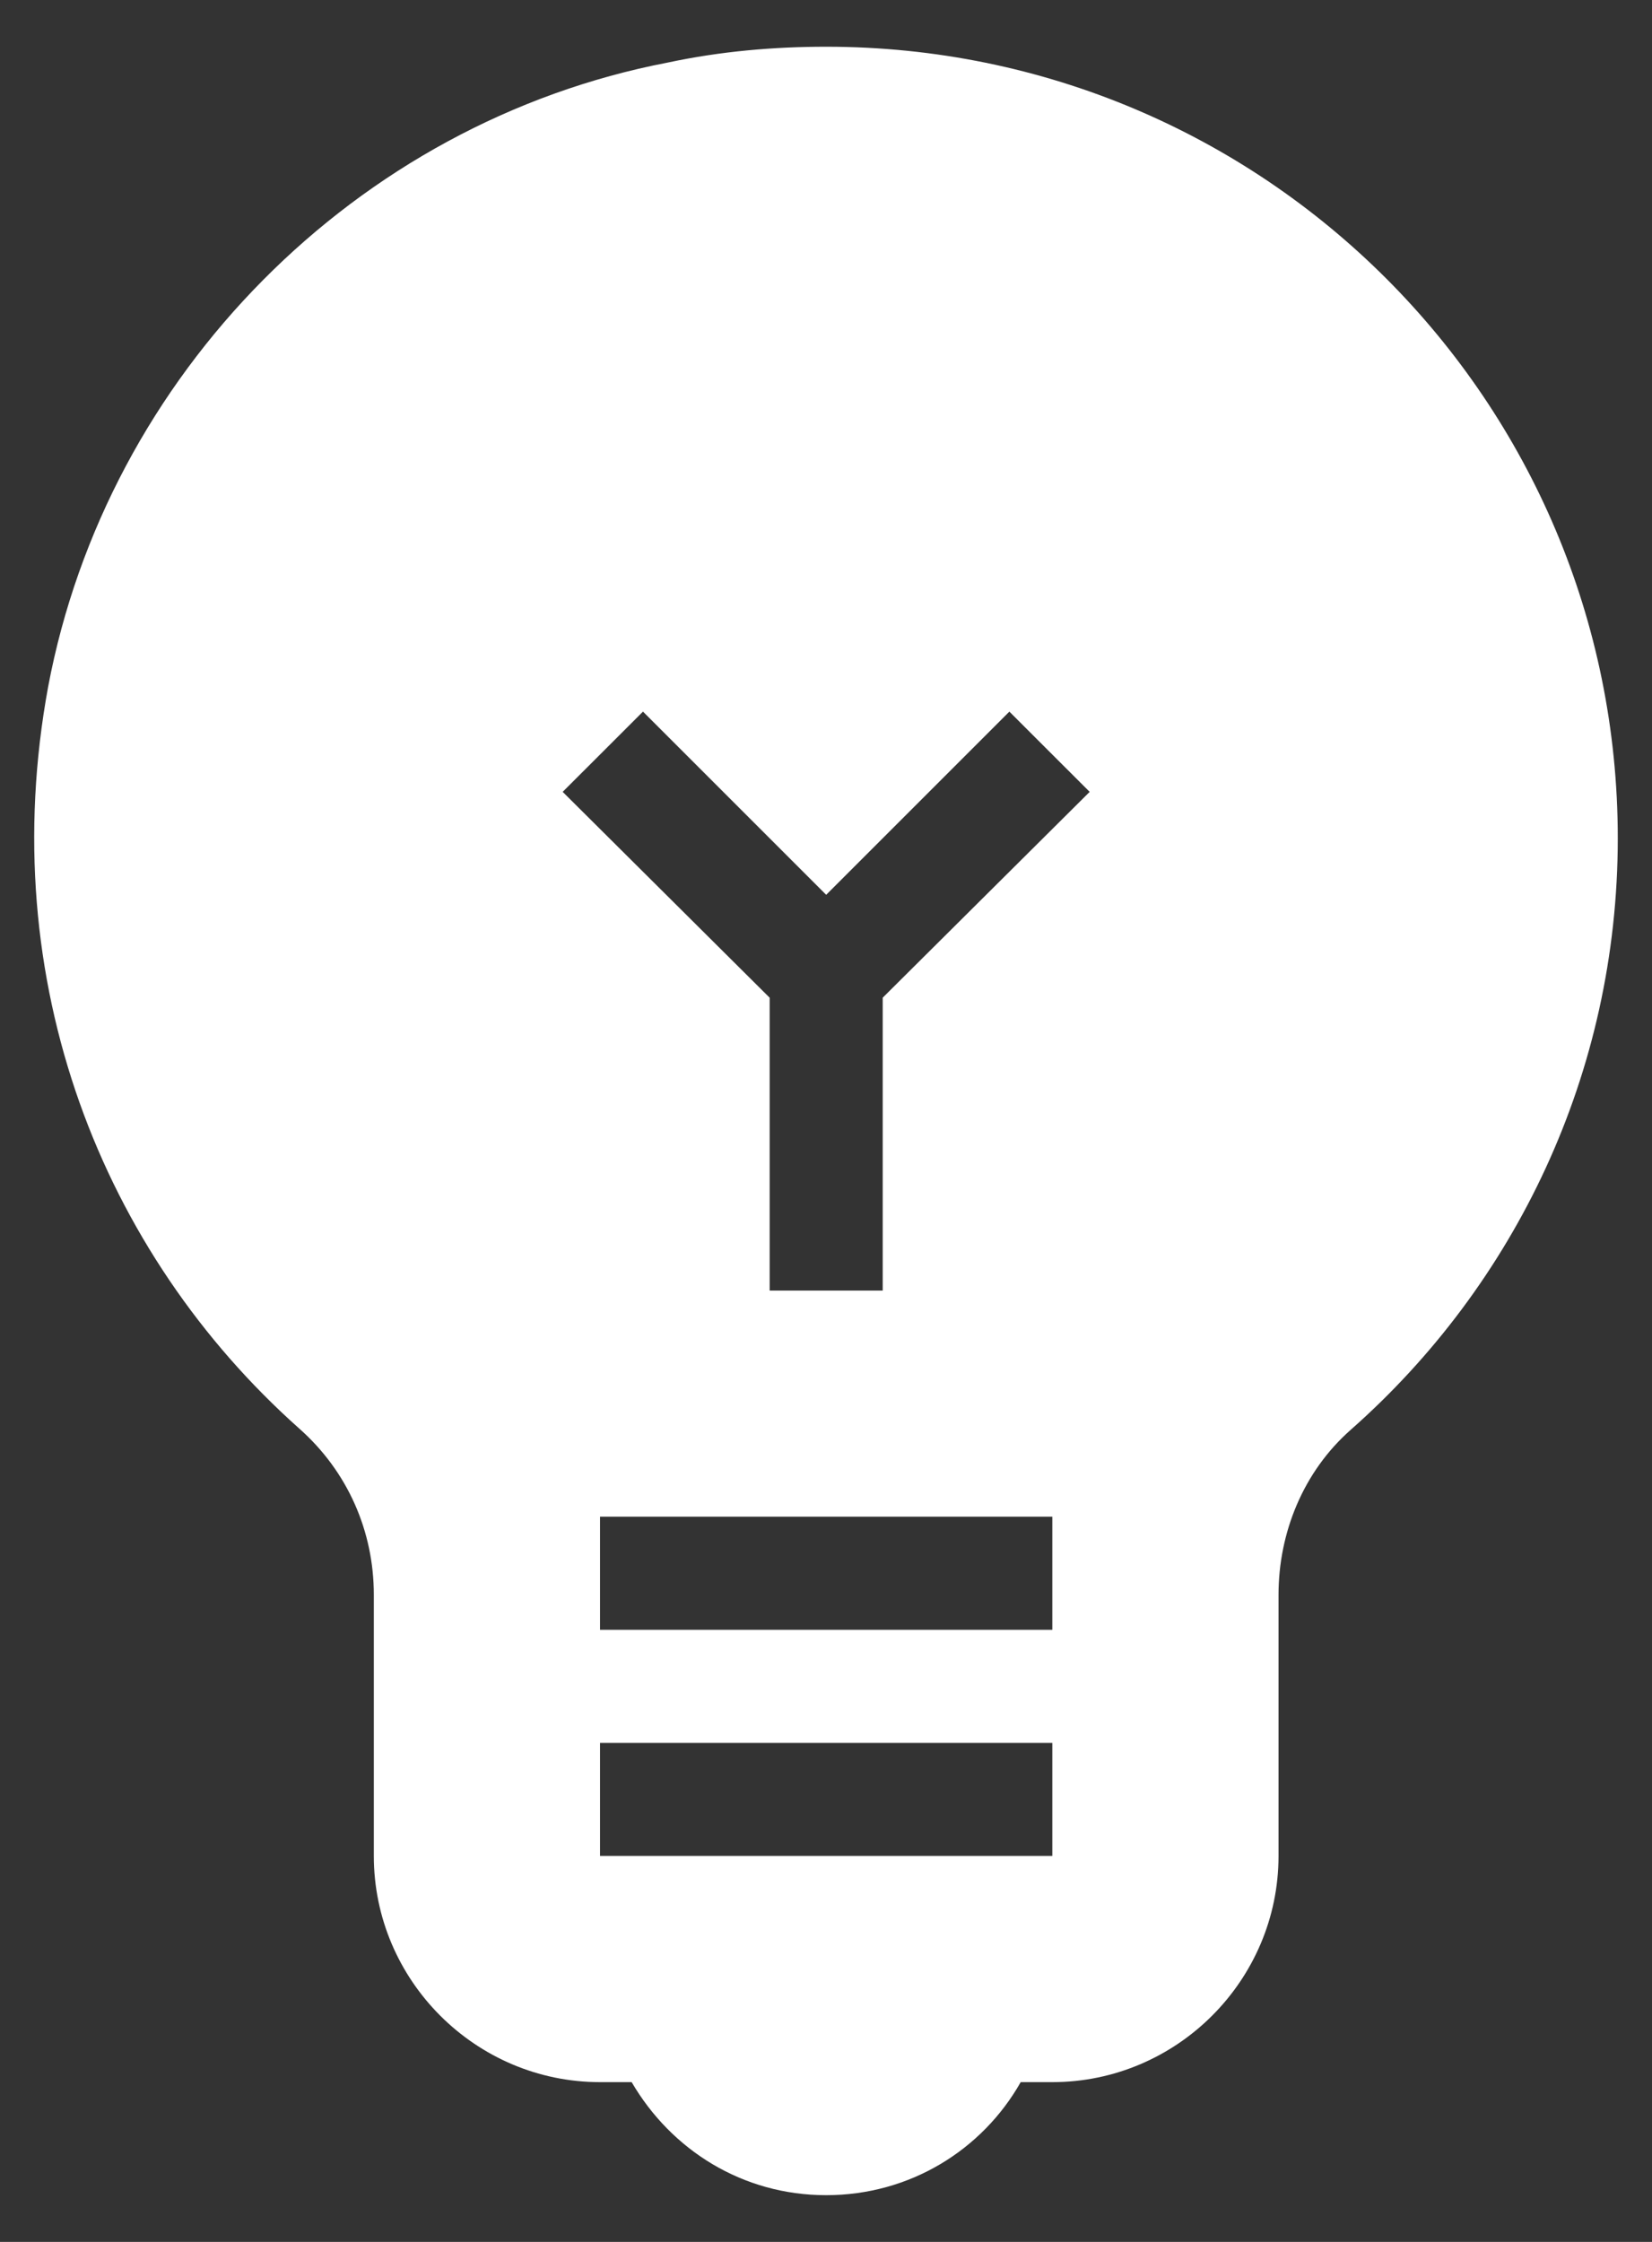 <svg width="28" height="38" viewBox="0 0 28 38" fill="none" xmlns="http://www.w3.org/2000/svg">
<rect x="0" y="0" width="28" height="38" fill="#333333" stroke="none"/>
<path d="M14.003 0.792C13.121 0.792 12.22 0.868 11.32 1.06C6.03 2.076 1.813 6.35 0.816 11.64C-0.104 16.642 1.736 21.242 5.071 24.213C5.895 24.942 6.336 25.957 6.336 27.031V31.458C6.336 33.567 8.061 35.292 10.17 35.292H10.706C11.377 36.442 12.585 37.208 14.003 37.208C15.421 37.208 16.648 36.442 17.3 35.292H17.836C19.945 35.292 21.67 33.567 21.67 31.458V27.031C21.67 25.977 22.091 24.942 22.896 24.233C25.675 21.779 27.42 18.195 27.42 14.208C27.42 6.791 21.421 0.792 14.003 0.792ZM17.836 31.458H10.17V29.542H17.836V31.458ZM17.836 27.625H10.17V25.708H17.836V27.625ZM14.961 16.911V21.875H13.045V16.911L9.537 13.422L10.898 12.062L14.003 15.167L17.108 12.062L18.469 13.422L14.961 16.911Z" fill="white"/>
</svg>
